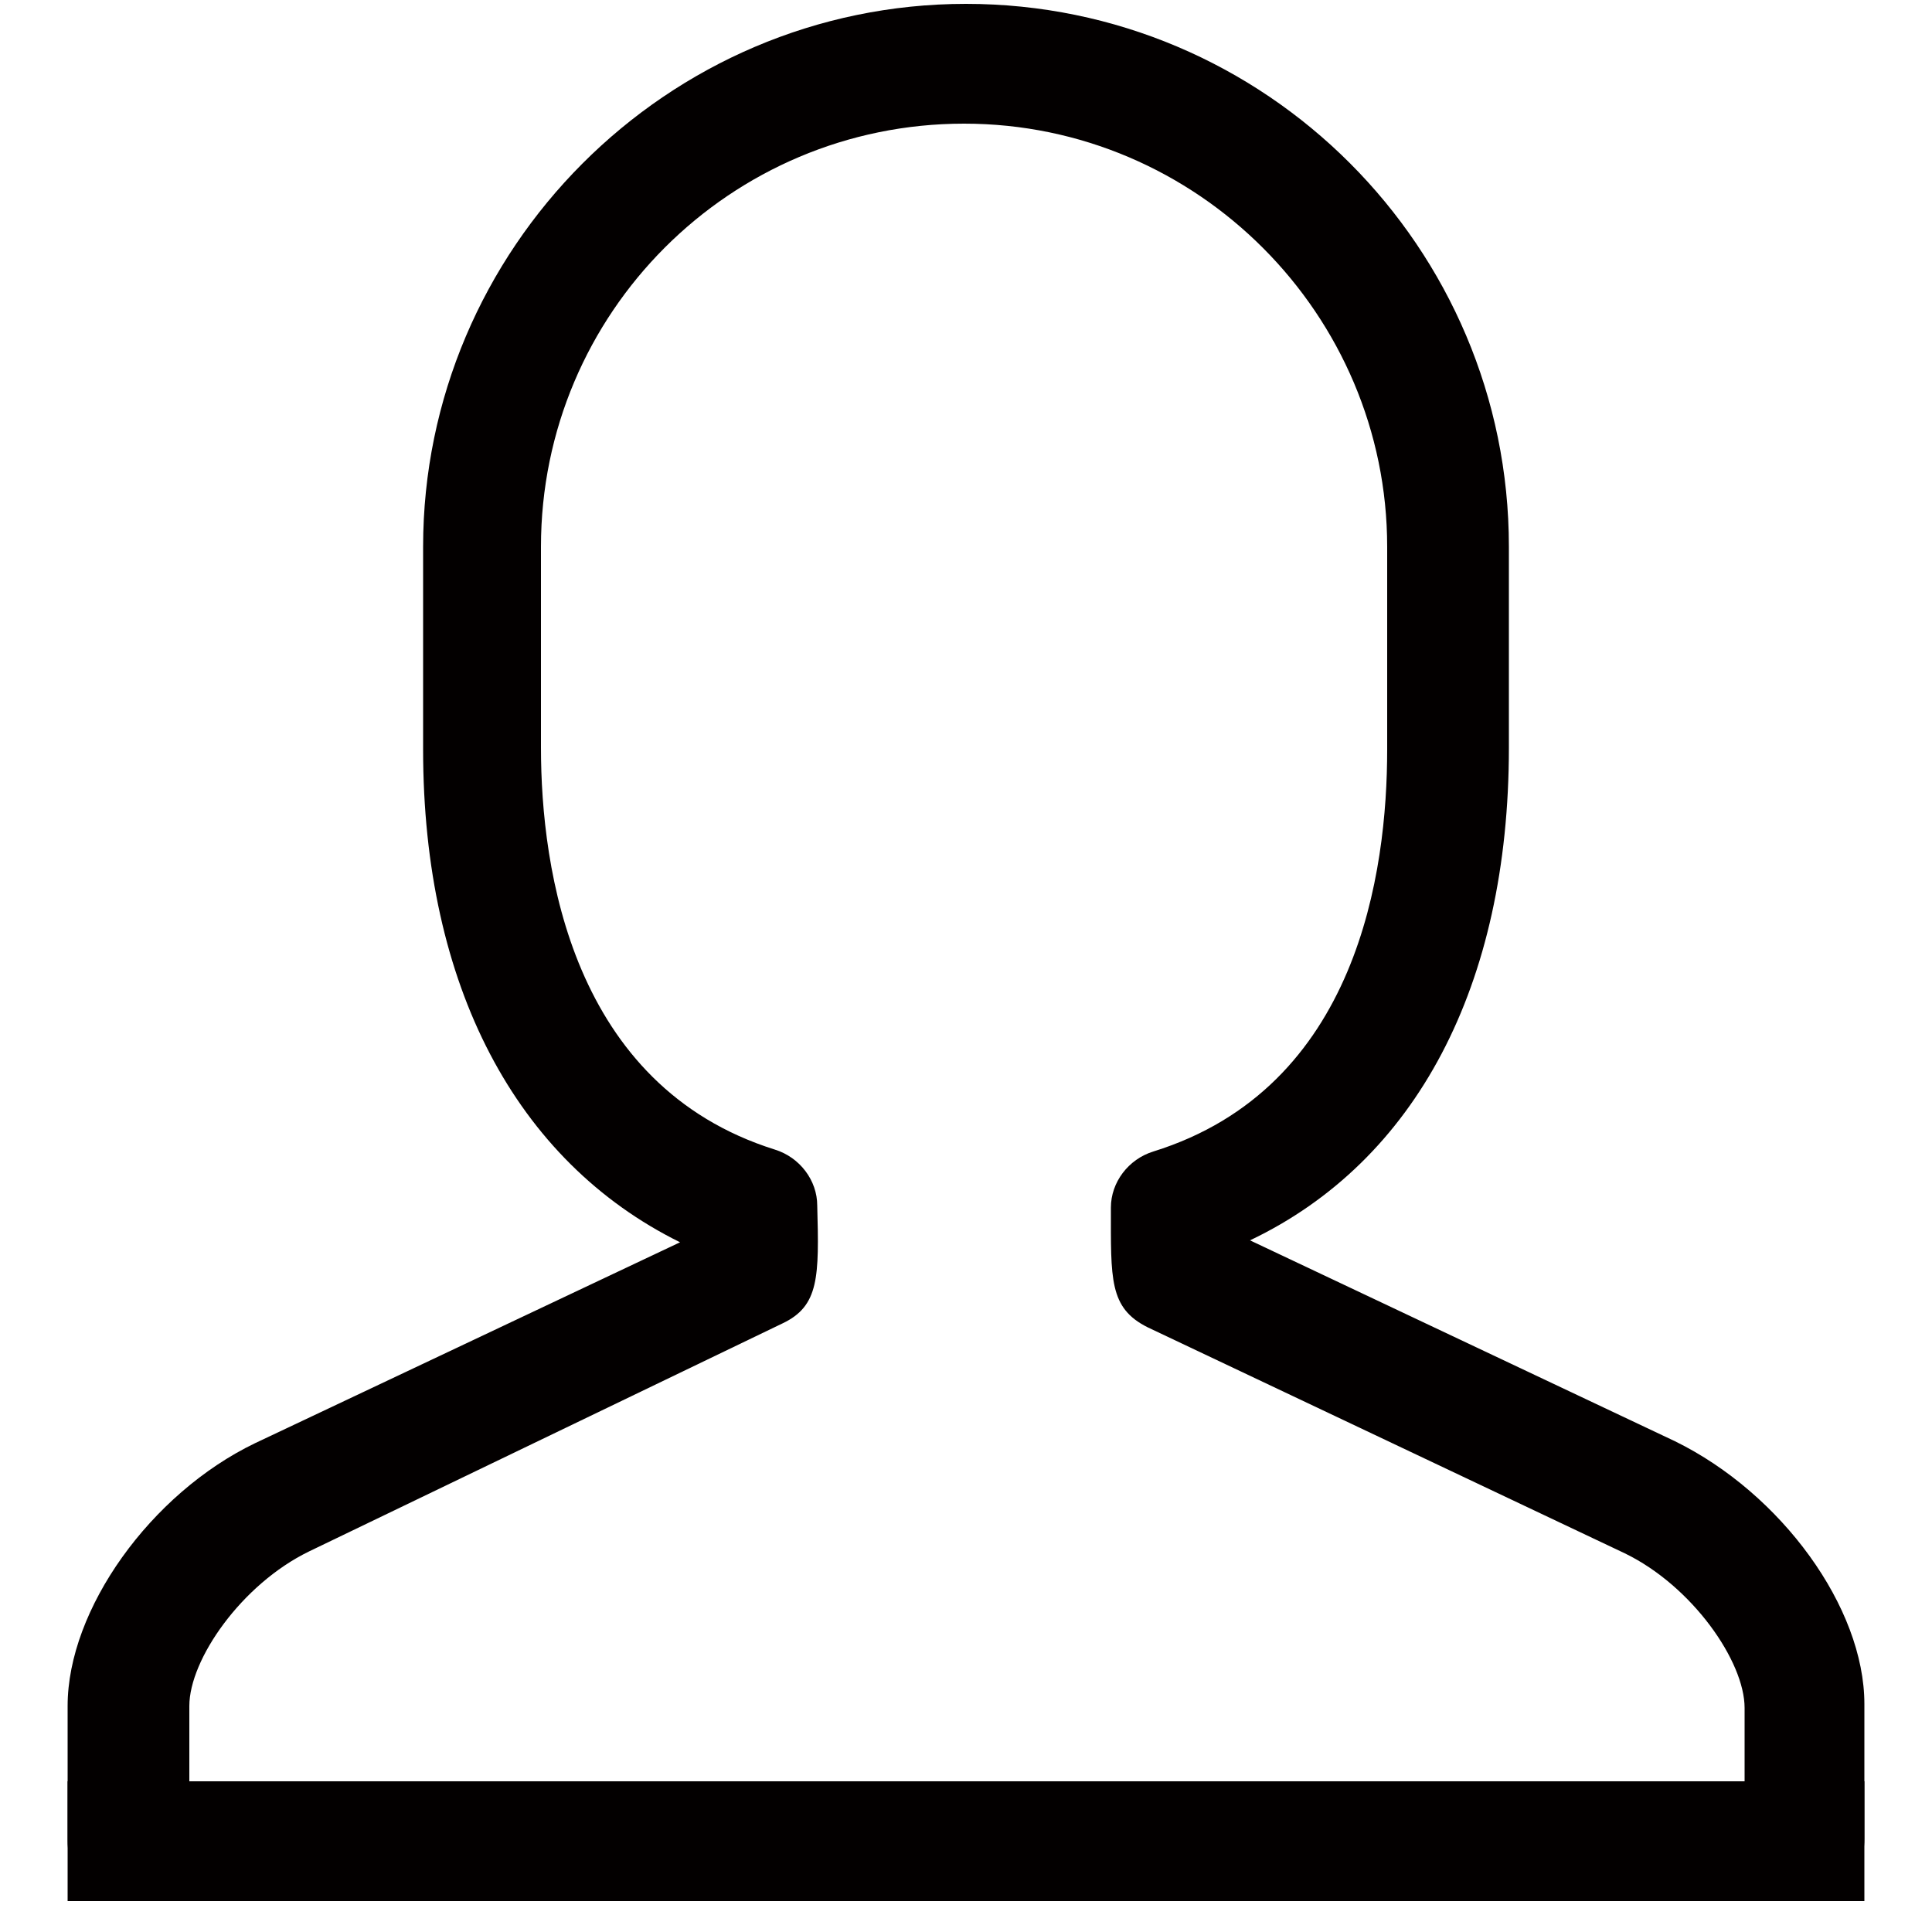 <?xml version="1.0" encoding="utf-8"?>
<!-- Generator: Adobe Illustrator 18.1.1, SVG Export Plug-In . SVG Version: 6.00 Build 0)  -->
<svg version="1.1" id="Layer_1" xmlns="http://www.w3.org/2000/svg" xmlns:xlink="http://www.w3.org/1999/xlink" x="0px" y="0px"
	 viewBox="0 0 100 100" enable-background="new 0 0 100 100" xml:space="preserve">
<g>
	<path fill="#030000" d="M93.4,98.4H6.6c-1.7,0-3.1-1.4-3.1-3.1v-7c0-5,4.3-11,9.7-13.6l22-10.4C26.7,60.1,21.9,51,21.9,38.8V28.3
		C21.9,12.9,34.5,0.2,50,0.2s28.1,12.6,28.1,28.1v10.4c0,12.3-4.8,21.4-13.4,25.5l22,10.4c5.5,2.7,9.8,8.6,9.8,13.6v7
		C96.5,97,95.1,98.4,93.4,98.4z M9.8,92.2h80.5v-3.8c0-2.4-2.7-6.3-6.2-8L59.4,68.7c-2-1-1.9-2.5-1.9-6.2c0-1.3,0.9-2.5,2.2-2.9
		c10.6-3.3,12.1-14.5,12.1-20.8V28.3c0-12-9.8-21.9-21.9-21.9s-21.9,9.8-21.9,21.9v10.4c0,6.3,1.6,17.5,12.1,20.8
		c1.3,0.4,2.2,1.6,2.2,2.9c0.1,3.7,0.1,5.2-1.8,6.1L16,80.3c-3.5,1.7-6.2,5.6-6.2,8V92.2z"/>
	<rect x="3.5" y="92.2" fill="#030000" width="93" height="6.2"/>
</g>
</svg>
